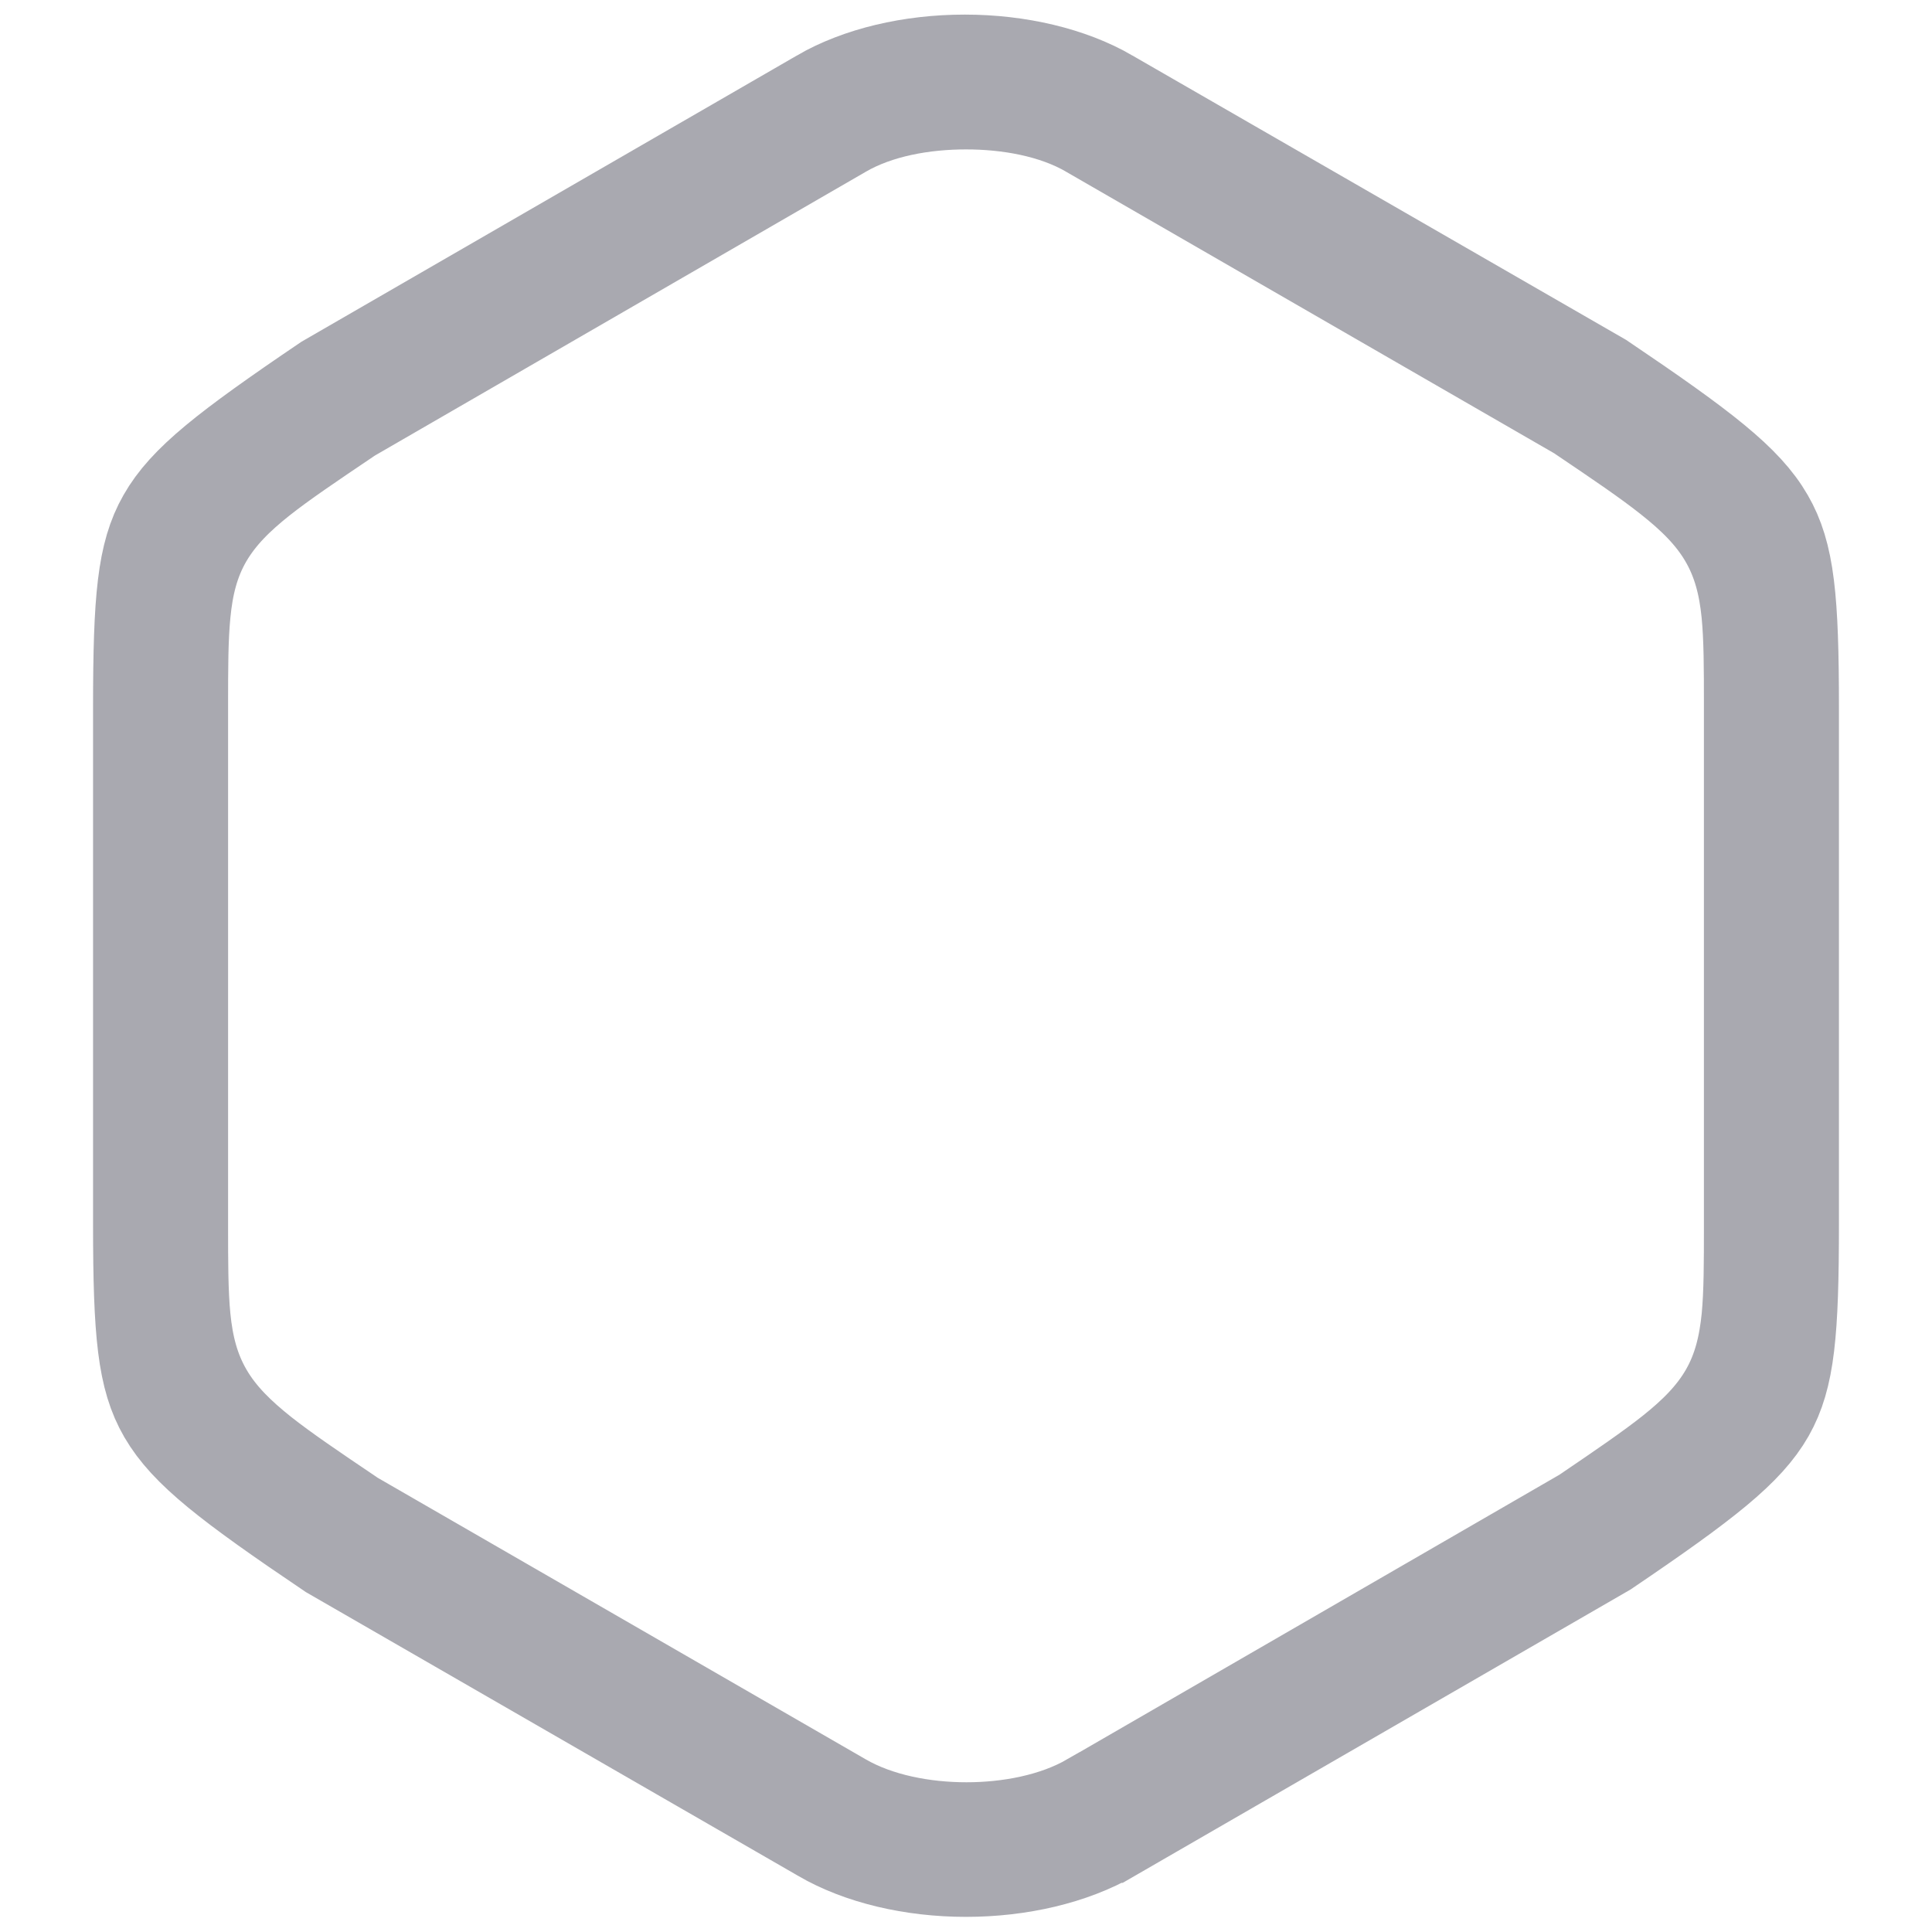 <?xml version="1.0" encoding="UTF-8" standalone="no"?><svg width='18' height='18' viewBox='0 0 18 18' fill='none' xmlns='http://www.w3.org/2000/svg'>
<path d='M7.686 17.044L7.683 17.042L3.115 14.409C2.162 13.766 1.783 13.469 1.591 13.139C1.408 12.824 1.367 12.426 1.367 11.409V6.592C1.367 5.573 1.406 5.174 1.585 4.86C1.77 4.534 2.138 4.242 3.074 3.608L7.675 0.95L7.676 0.949C8.021 0.749 8.493 0.636 8.988 0.636C9.482 0.636 9.954 0.749 10.299 0.949L10.3 0.95L14.885 3.591C15.838 4.234 16.218 4.531 16.409 4.862C16.592 5.177 16.633 5.575 16.633 6.592V11.4C16.633 12.419 16.594 12.818 16.416 13.132C16.23 13.458 15.862 13.751 14.926 14.385L10.326 17.042C10.326 17.042 10.326 17.042 10.325 17.042C9.967 17.248 9.491 17.359 9 17.359C8.508 17.359 8.034 17.247 7.686 17.044ZM3.233 3.817L3.218 3.826L3.204 3.836L3.188 3.847C2.862 4.067 2.594 4.247 2.388 4.41C2.175 4.579 1.993 4.755 1.862 4.98C1.729 5.209 1.674 5.449 1.649 5.705C1.625 5.944 1.625 6.232 1.625 6.569L1.625 6.592V11.4L1.625 11.424C1.625 11.76 1.625 12.049 1.649 12.289C1.675 12.547 1.732 12.787 1.868 13.018C2 13.243 2.186 13.421 2.402 13.593C2.612 13.759 2.886 13.944 3.221 14.17L3.236 14.181L3.251 14.191L3.267 14.2L7.817 16.825L7.817 16.825C8.163 17.025 8.604 17.105 9.004 17.105C9.405 17.105 9.845 17.025 10.191 16.825L10.192 16.825L14.775 14.175L14.791 14.166L14.806 14.156L14.822 14.145C15.146 13.925 15.412 13.744 15.617 13.581C15.829 13.412 16.01 13.236 16.14 13.011C16.272 12.782 16.326 12.543 16.352 12.287C16.375 12.048 16.375 11.76 16.375 11.423V11.4V6.592V6.569C16.375 6.232 16.375 5.944 16.351 5.703C16.325 5.446 16.268 5.205 16.132 4.974C16 4.749 15.814 4.571 15.598 4.4C15.388 4.233 15.114 4.048 14.779 3.822L14.764 3.811L14.749 3.801L14.733 3.792L10.186 1.169C10.186 1.169 10.185 1.168 10.185 1.168C9.838 0.966 9.398 0.892 9 0.892C8.602 0.892 8.162 0.966 7.815 1.168L3.233 3.817Z' stroke='#A9A9B0'/>
</svg>

